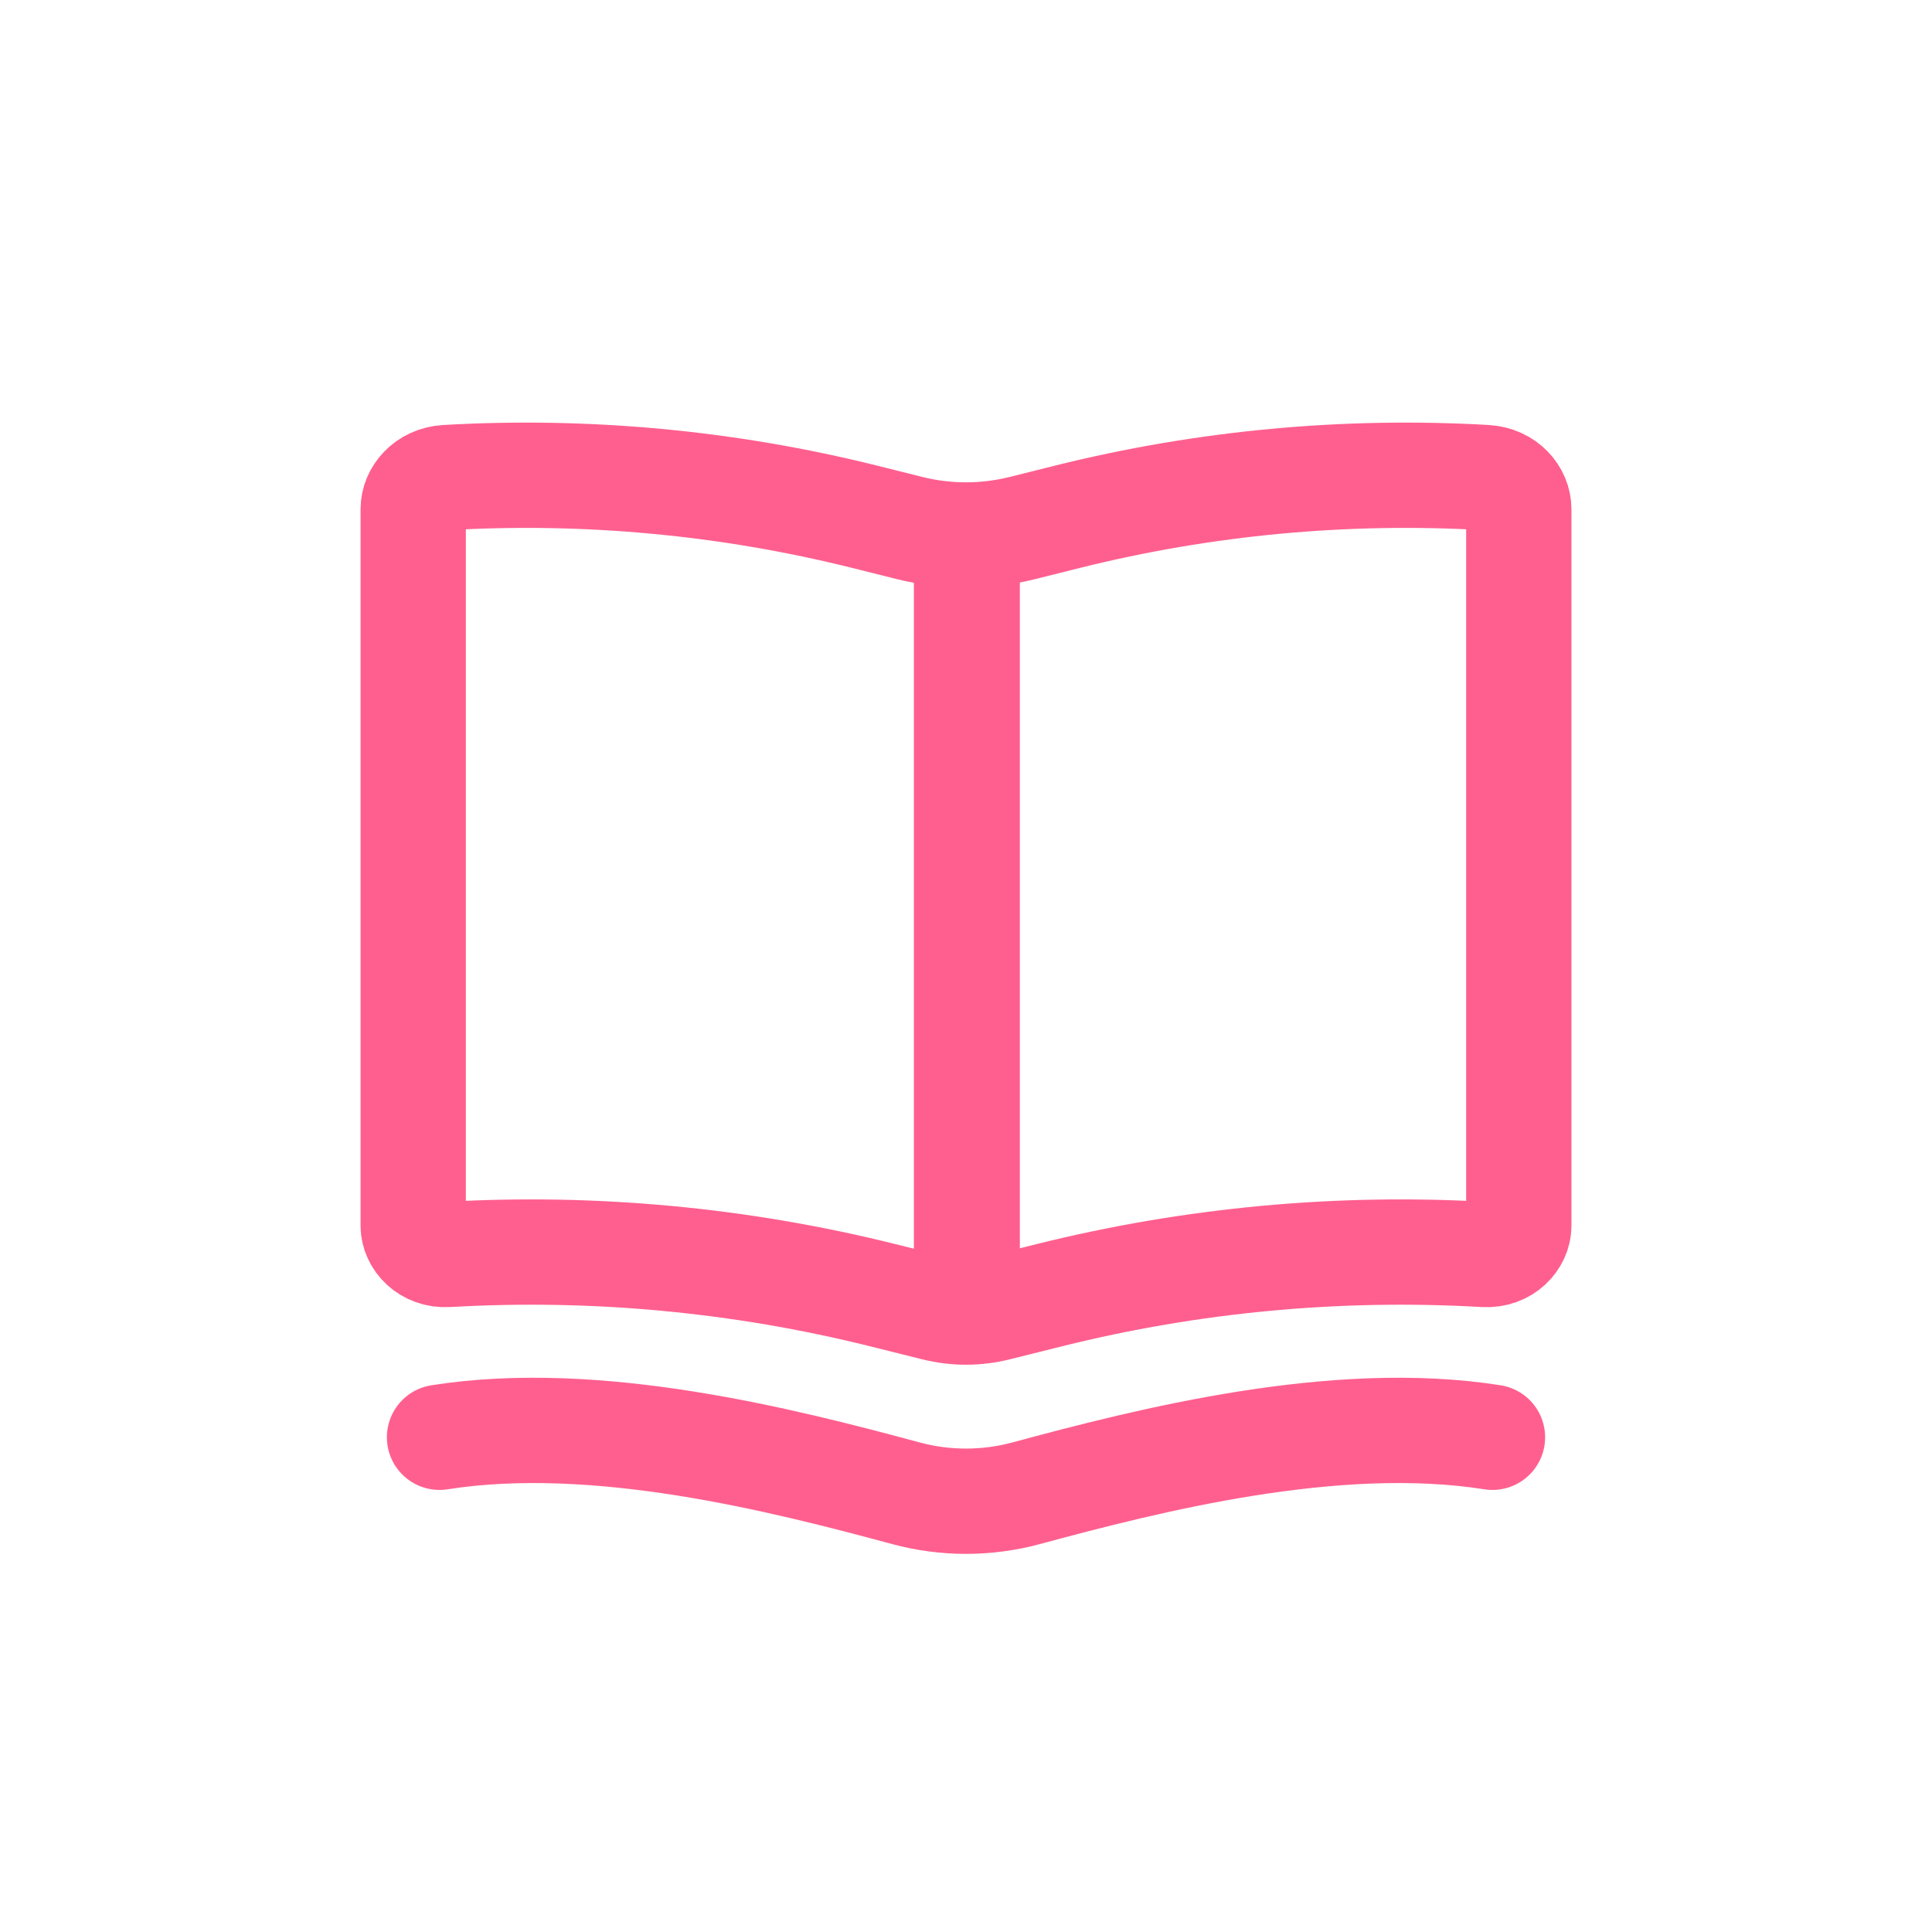 <svg width="32" height="32" viewBox="0 0 32 32" fill="none" xmlns="http://www.w3.org/2000/svg">
<path d="M14.311 8.557L15.066 8.746C15.679 8.899 16.321 8.899 16.934 8.746L17.689 8.557C19.946 7.995 22.282 7.776 24.61 7.91C24.949 7.93 25.156 8.187 25.156 8.432V20.303C25.156 20.541 24.933 20.798 24.588 20.778C22.166 20.638 19.735 20.866 17.386 21.451L16.512 21.669C16.176 21.753 15.824 21.753 15.488 21.669L14.614 21.451C12.265 20.866 9.834 20.638 7.412 20.778C7.067 20.798 6.844 20.541 6.844 20.303V8.432C6.844 8.187 7.051 7.93 7.39 7.91C9.718 7.776 12.054 7.995 14.311 8.557Z" stroke="#FF5F8F" stroke-width="1.744"/>
<path d="M15.137 8.495H16.892V22.446H15.137V8.495Z" fill="#FF5F8F"/>
<path d="M7.28 23.806C9.883 23.395 12.974 24.185 15.004 24.733C15.657 24.909 16.343 24.909 16.996 24.733C19.026 24.185 22.117 23.395 24.72 23.806" stroke="#FF5F8F" stroke-width="1.744" stroke-linecap="round"/>
</svg>
